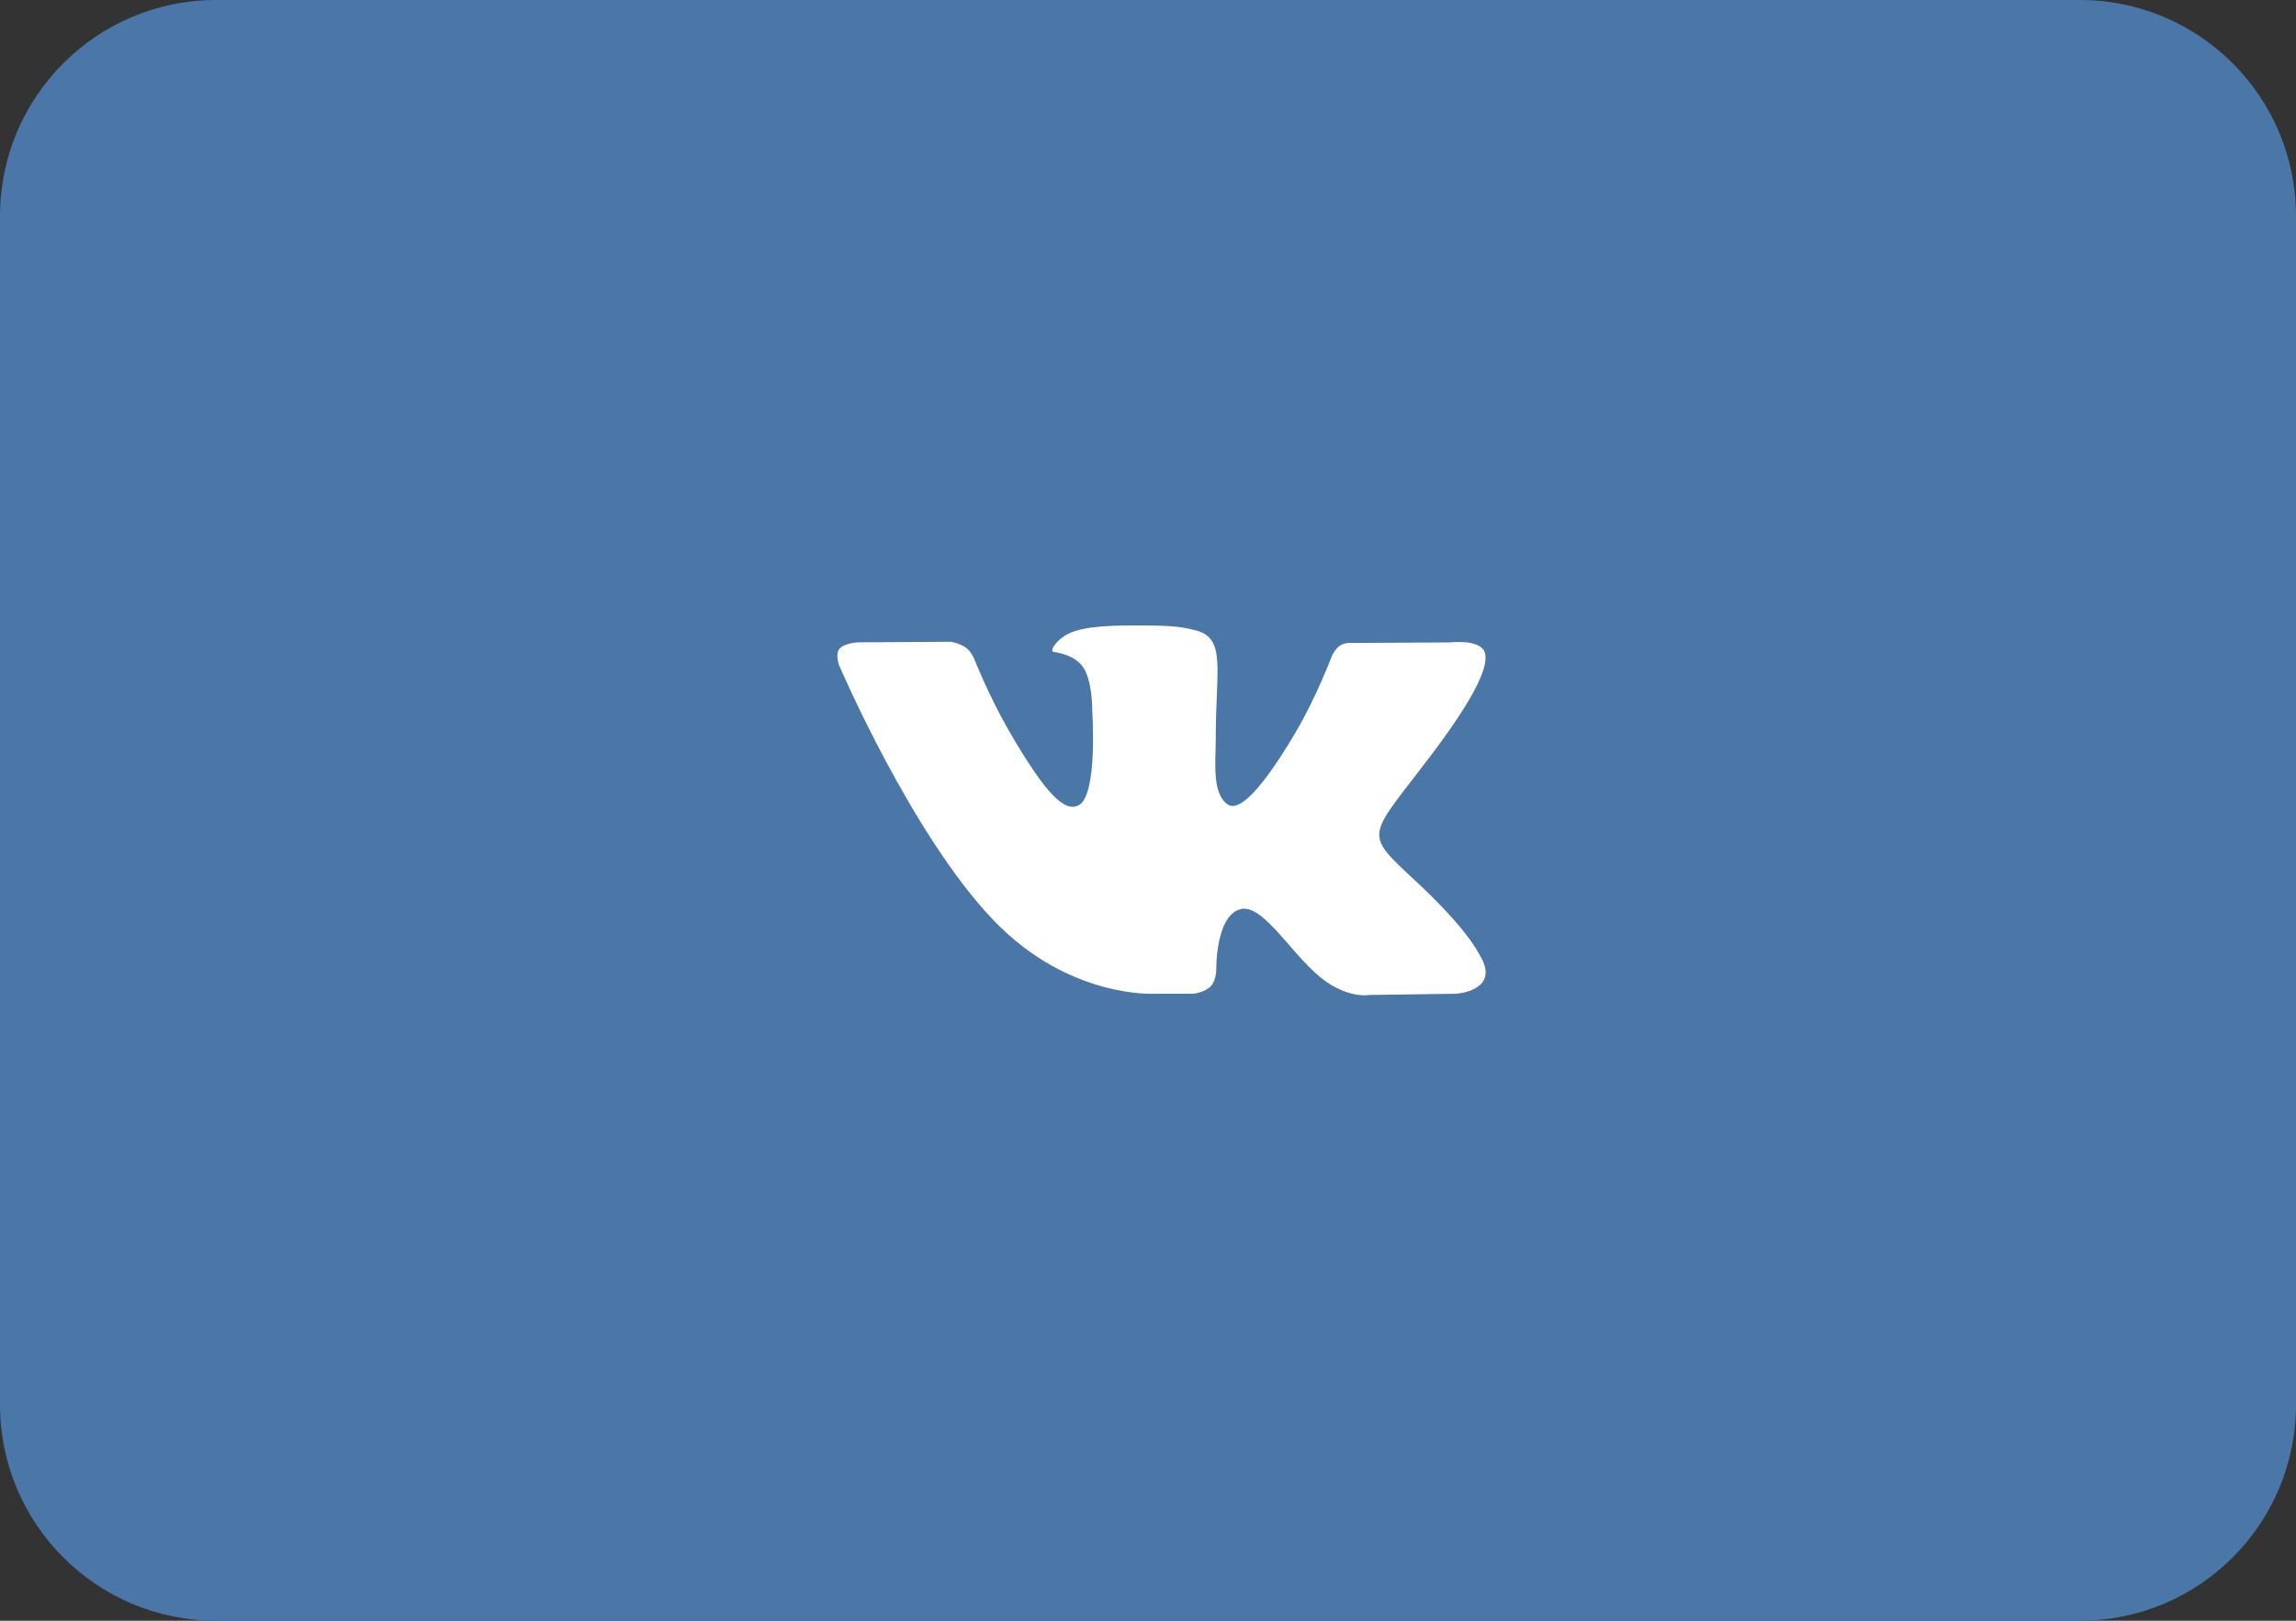 <svg width="85" height="60" viewBox="0 0 85 60" fill="none" xmlns="http://www.w3.org/2000/svg">
<rect x="0" y="0" width="85" height="60" fill="#333333" stroke="none"/>
<path d="M0 8C0 3.582 3.582 0 8 0H77C81.418 0 85 3.582 85 8V52C85 56.418 81.418 60 77 60H8C3.582 60 0 56.418 0 52V8Z" fill="#4A76A8"/>
<g clip-path="url(#clip0_128:756)">
<path d="M54.786 35.367C54.722 35.259 54.323 34.392 52.402 32.61C50.392 30.744 50.662 31.047 53.084 27.82C54.558 25.855 55.148 24.655 54.963 24.142C54.788 23.653 53.703 23.782 53.703 23.782L50.097 23.803C50.097 23.803 49.83 23.767 49.63 23.886C49.437 24.003 49.312 24.273 49.312 24.273C49.312 24.273 48.741 25.794 47.979 27.087C46.372 29.815 45.728 29.959 45.466 29.79C44.855 29.395 45.008 28.203 45.008 27.357C45.008 24.712 45.409 23.61 44.227 23.325C43.834 23.23 43.546 23.167 42.542 23.156C41.255 23.143 40.164 23.161 39.548 23.462C39.137 23.663 38.82 24.112 39.014 24.137C39.252 24.169 39.792 24.283 40.079 24.673C40.45 25.176 40.436 26.307 40.436 26.307C40.436 26.307 40.649 29.419 39.94 29.806C39.452 30.072 38.784 29.53 37.352 27.054C36.618 25.786 36.063 24.384 36.063 24.384C36.063 24.384 35.957 24.122 35.766 23.983C35.535 23.814 35.211 23.759 35.211 23.759L31.782 23.78C31.782 23.78 31.267 23.796 31.078 24.019C30.91 24.218 31.065 24.63 31.065 24.63C31.065 24.63 33.75 30.91 36.789 34.077C39.578 36.98 42.743 36.789 42.743 36.789H44.177C44.177 36.789 44.611 36.742 44.831 36.503C45.035 36.284 45.028 35.873 45.028 35.873C45.028 35.873 44.999 33.948 45.894 33.665C46.774 33.386 47.905 35.525 49.104 36.348C50.01 36.971 50.698 36.834 50.698 36.834L53.904 36.789C53.904 36.789 55.581 36.686 54.786 35.367Z" fill="white"/>
</g>
<defs>
<clipPath id="clip0_128:756">
<rect width="24" height="24" fill="white" transform="translate(31 18)"/>
</clipPath>
</defs>
</svg>

